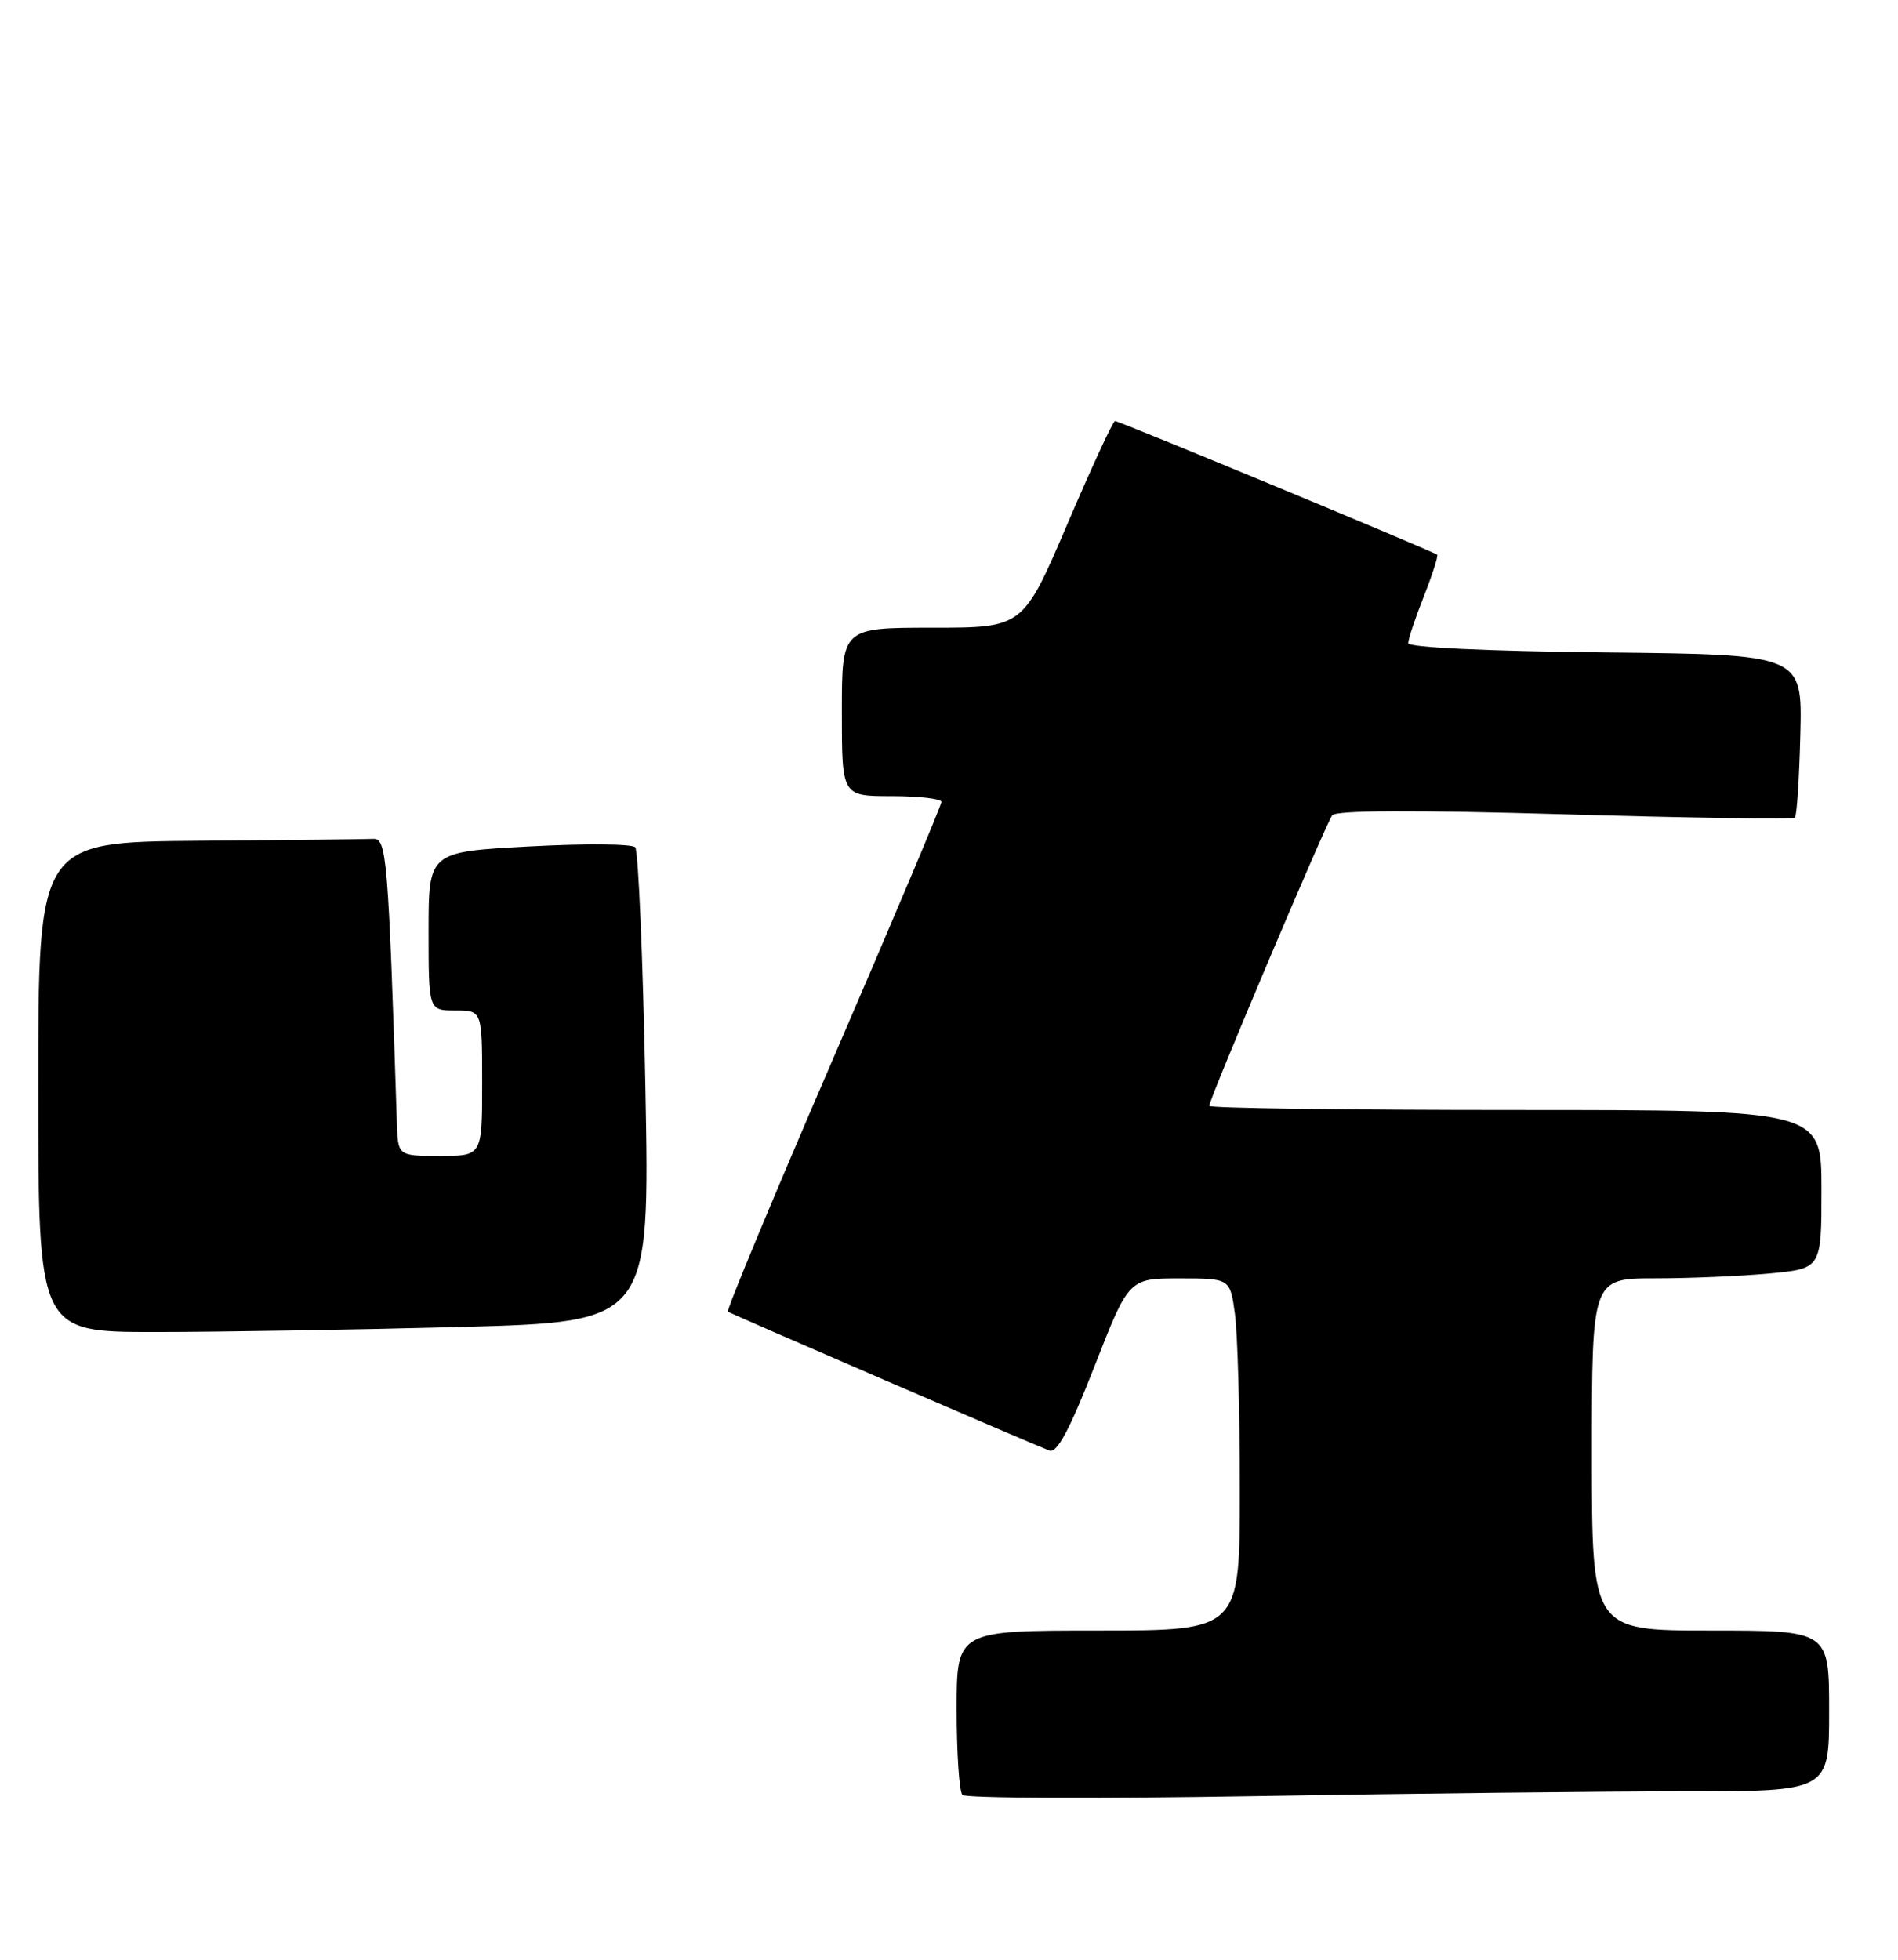 <?xml version="1.0" encoding="UTF-8" standalone="no"?>
<!DOCTYPE svg PUBLIC "-//W3C//DTD SVG 1.1//EN" "http://www.w3.org/Graphics/SVG/1.1/DTD/svg11.dtd" >
<svg xmlns="http://www.w3.org/2000/svg" xmlns:xlink="http://www.w3.org/1999/xlink" version="1.1" viewBox="0 0 248 256">
 <g >
 <path fill="currentColor"
d=" M 220.16 234.00 C 239.00 234.00 239.00 234.00 239.00 223.50 C 239.00 213.00 239.00 213.00 223.50 213.00 C 208.00 213.00 208.00 213.00 208.00 190.00 C 208.00 167.00 208.00 167.00 216.25 166.99 C 220.79 166.99 227.54 166.70 231.25 166.35 C 238.00 165.71 238.00 165.71 238.00 155.36 C 238.00 145.00 238.00 145.00 198.00 145.00 C 176.00 145.00 158.00 144.76 158.00 144.46 C 158.00 143.60 173.24 107.60 174.07 106.50 C 174.57 105.84 184.85 105.80 204.46 106.37 C 220.75 106.85 234.29 107.04 234.53 106.80 C 234.78 106.55 235.10 101.66 235.24 95.93 C 235.50 85.50 235.50 85.50 209.75 85.23 C 194.42 85.07 184.00 84.58 184.00 84.02 C 184.00 83.50 184.92 80.75 186.04 77.91 C 187.16 75.07 187.94 72.62 187.79 72.47 C 187.36 72.06 146.25 55.00 145.69 55.00 C 145.43 55.00 142.62 61.08 139.45 68.50 C 133.67 82.00 133.67 82.00 121.84 82.00 C 110.00 82.00 110.00 82.00 110.00 93.00 C 110.00 104.00 110.00 104.00 116.50 104.00 C 120.08 104.00 123.00 104.34 123.01 104.75 C 123.02 105.16 116.65 120.25 108.87 138.27 C 101.08 156.30 94.89 171.18 95.11 171.34 C 95.51 171.64 134.64 188.54 137.12 189.49 C 138.11 189.87 139.77 186.76 143.00 178.51 C 147.50 167.00 147.50 167.00 154.11 167.00 C 160.73 167.00 160.73 167.00 161.36 171.64 C 161.71 174.19 162.00 184.54 162.00 194.64 C 162.00 213.00 162.00 213.00 143.50 213.00 C 125.00 213.00 125.00 213.00 125.00 223.33 C 125.00 229.02 125.34 234.03 125.75 234.47 C 126.16 234.91 143.34 234.98 163.91 234.63 C 184.49 234.28 209.80 234.00 220.16 234.00 Z  M 60.20 173.34 C 84.91 172.68 84.91 172.68 84.33 142.09 C 84.01 125.27 83.41 111.13 83.00 110.68 C 82.59 110.22 76.35 110.18 69.13 110.57 C 56.00 111.28 56.00 111.28 56.00 121.64 C 56.00 132.00 56.00 132.00 59.50 132.00 C 63.00 132.00 63.00 132.00 63.00 141.50 C 63.00 151.00 63.00 151.00 57.50 151.00 C 52.00 151.00 52.00 151.00 51.86 146.75 C 50.72 111.77 50.53 109.50 48.75 109.58 C 47.79 109.63 37.55 109.74 26.00 109.83 C 5.00 110.00 5.00 110.00 5.00 142.00 C 5.00 174.00 5.00 174.00 20.25 174.00 C 28.64 174.00 46.62 173.70 60.20 173.34 Z "/>
</g>
</svg>